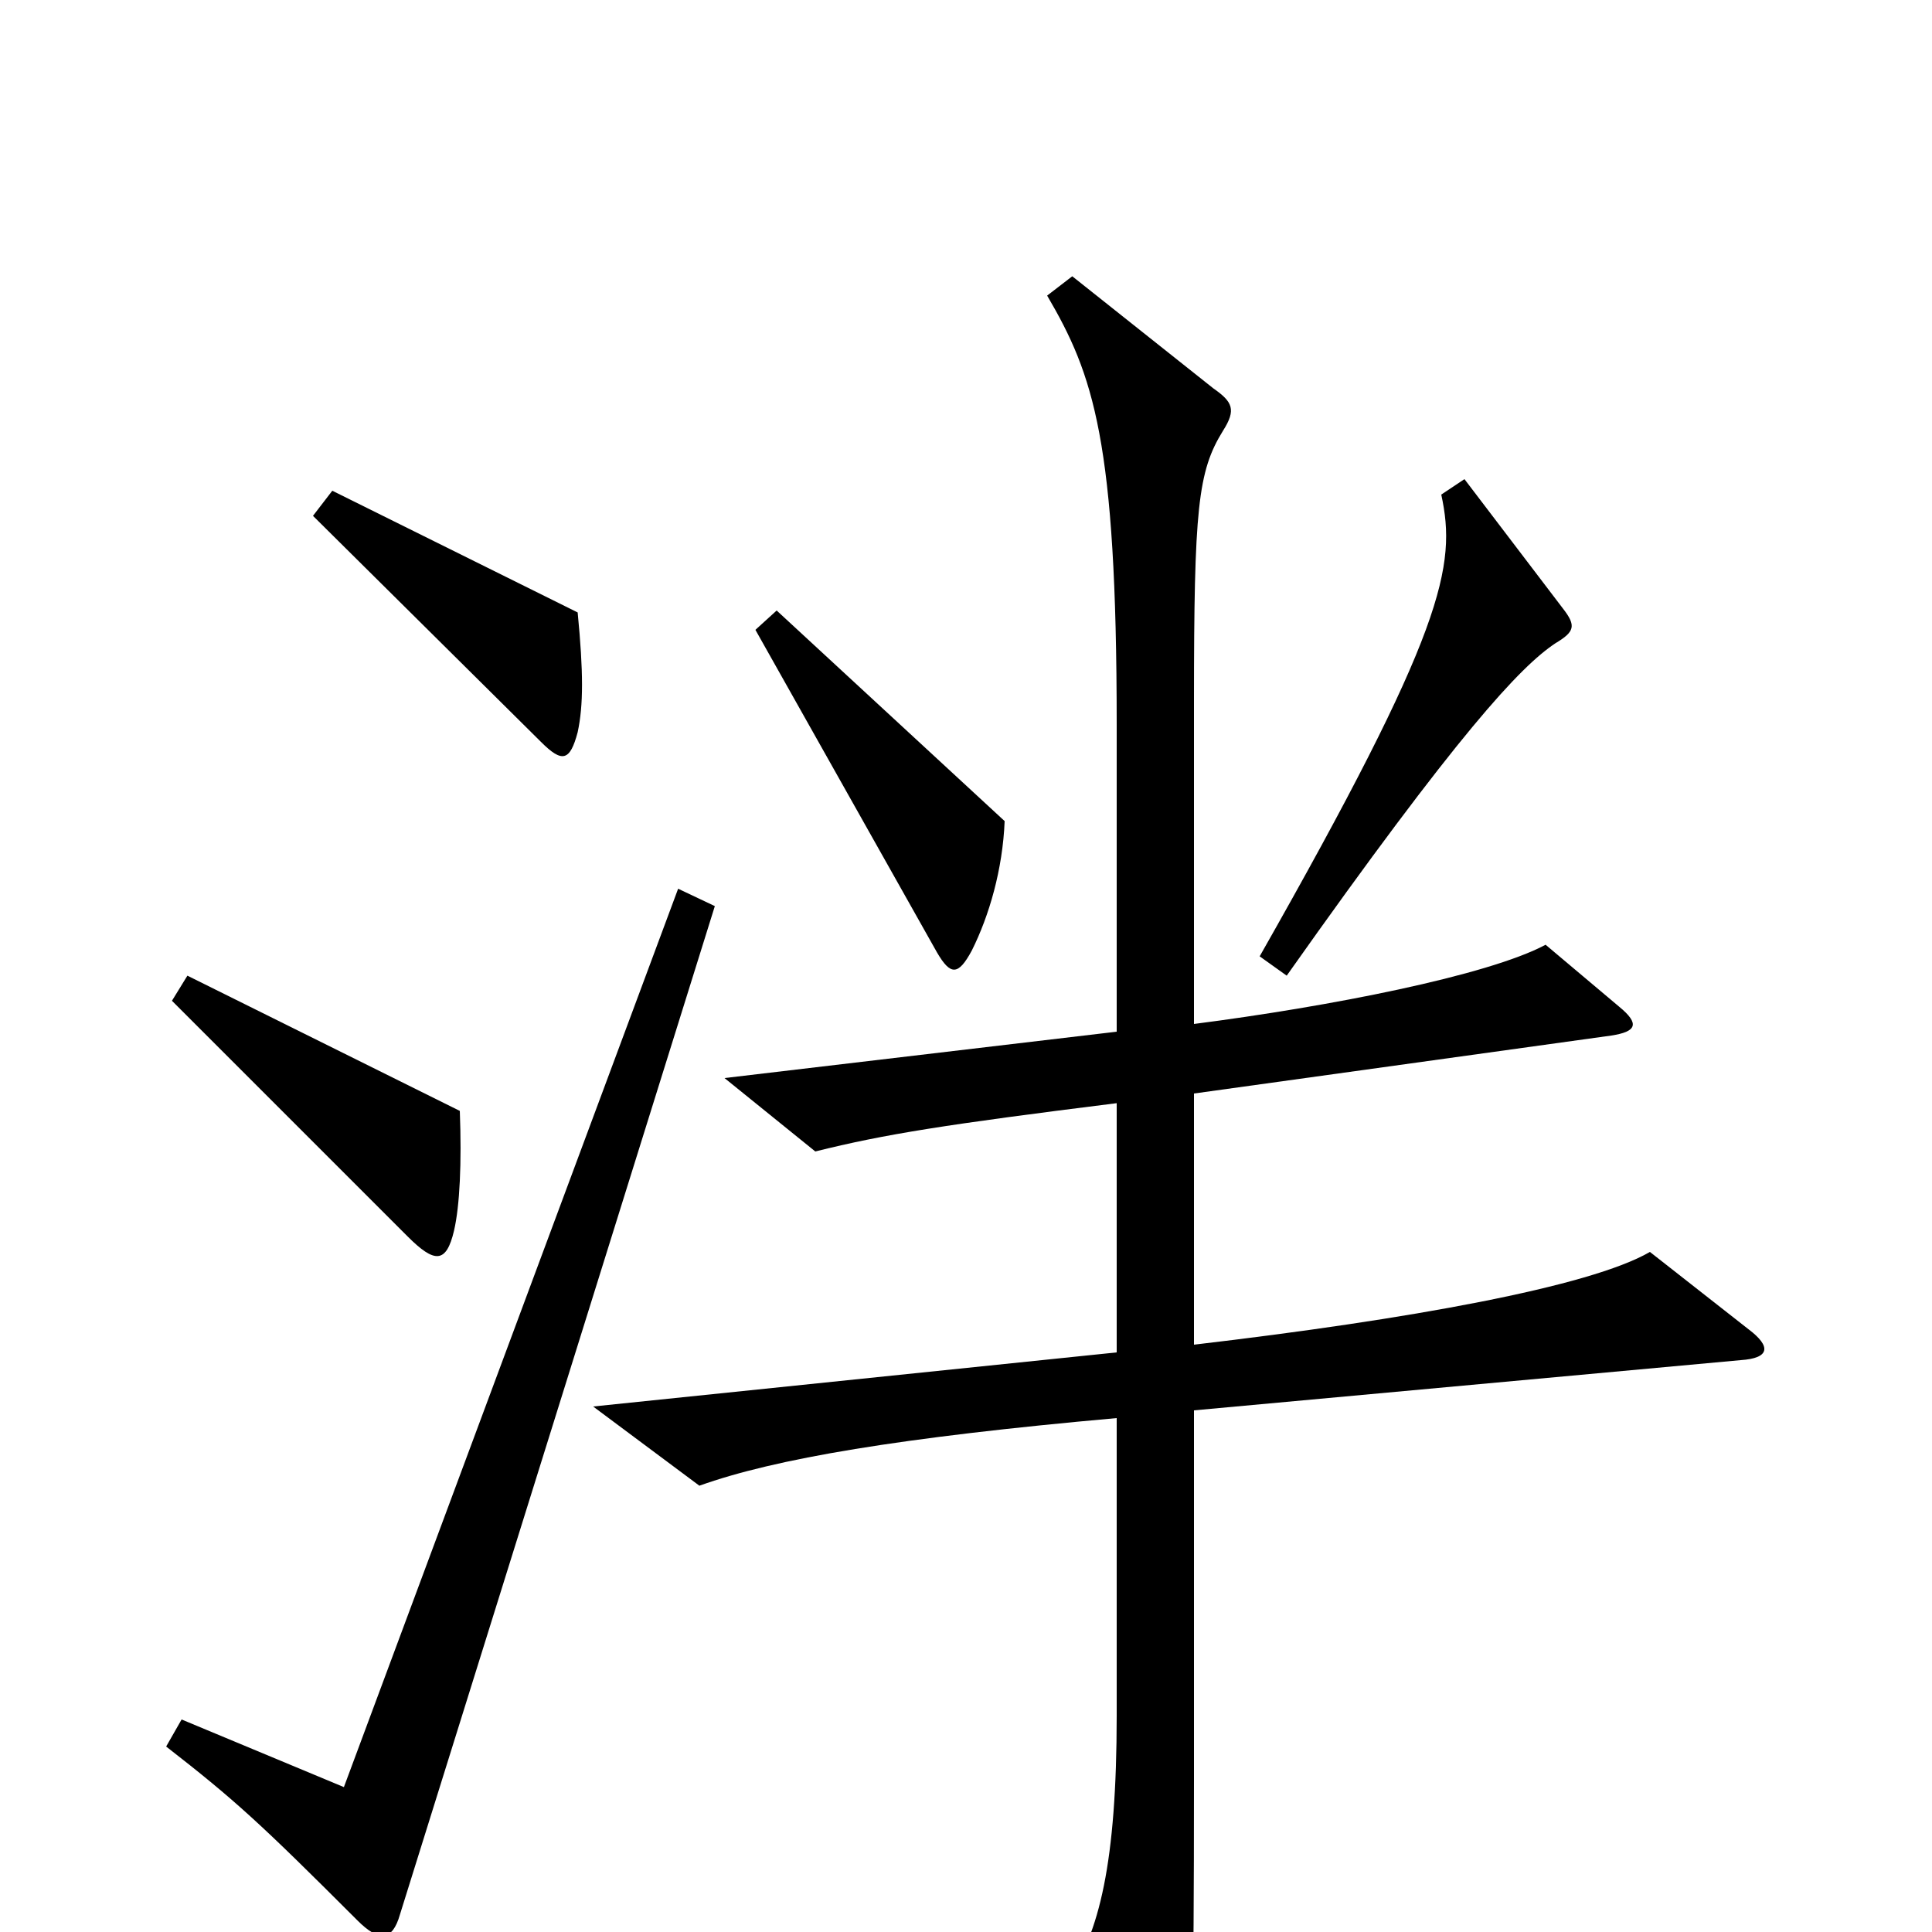 <svg xmlns="http://www.w3.org/2000/svg" viewBox="0 -1000 1000 1000">
	<path fill="#000000" d="M299 -621C302 -635 302 -652 299 -683L172 -746L162 -733L280 -616C291 -605 295 -606 299 -621ZM809 -685L758 -752L746 -744C754 -707 748 -674 652 -505L666 -495C755 -621 787 -655 805 -667C815 -673 816 -676 809 -685ZM520 -575L402 -684L391 -674L485 -507C492 -495 496 -495 503 -508C512 -526 519 -550 520 -575ZM238 -425L97 -495L89 -482L211 -360C225 -346 231 -346 235 -363C238 -376 239 -398 238 -425ZM905 -312L854 -352C823 -334 729 -317 618 -304V-434L834 -464C847 -466 849 -470 838 -479L800 -511C770 -495 688 -479 618 -470V-637C618 -737 620 -756 633 -777C640 -788 638 -792 628 -799L555 -857L542 -847C566 -806 578 -772 578 -625V-466L375 -442L422 -404C458 -413 490 -418 578 -429V-300L307 -272L362 -231C401 -245 466 -256 578 -266V-112C578 -36 569 1 552 25L594 93C607 113 610 112 614 89C617 73 618 41 618 -78V-270L901 -296C916 -297 917 -303 905 -312ZM370 -531L351 -540L178 -75L94 -110L86 -96C122 -68 135 -56 185 -6C196 5 203 5 207 -9Z"/>
</svg>